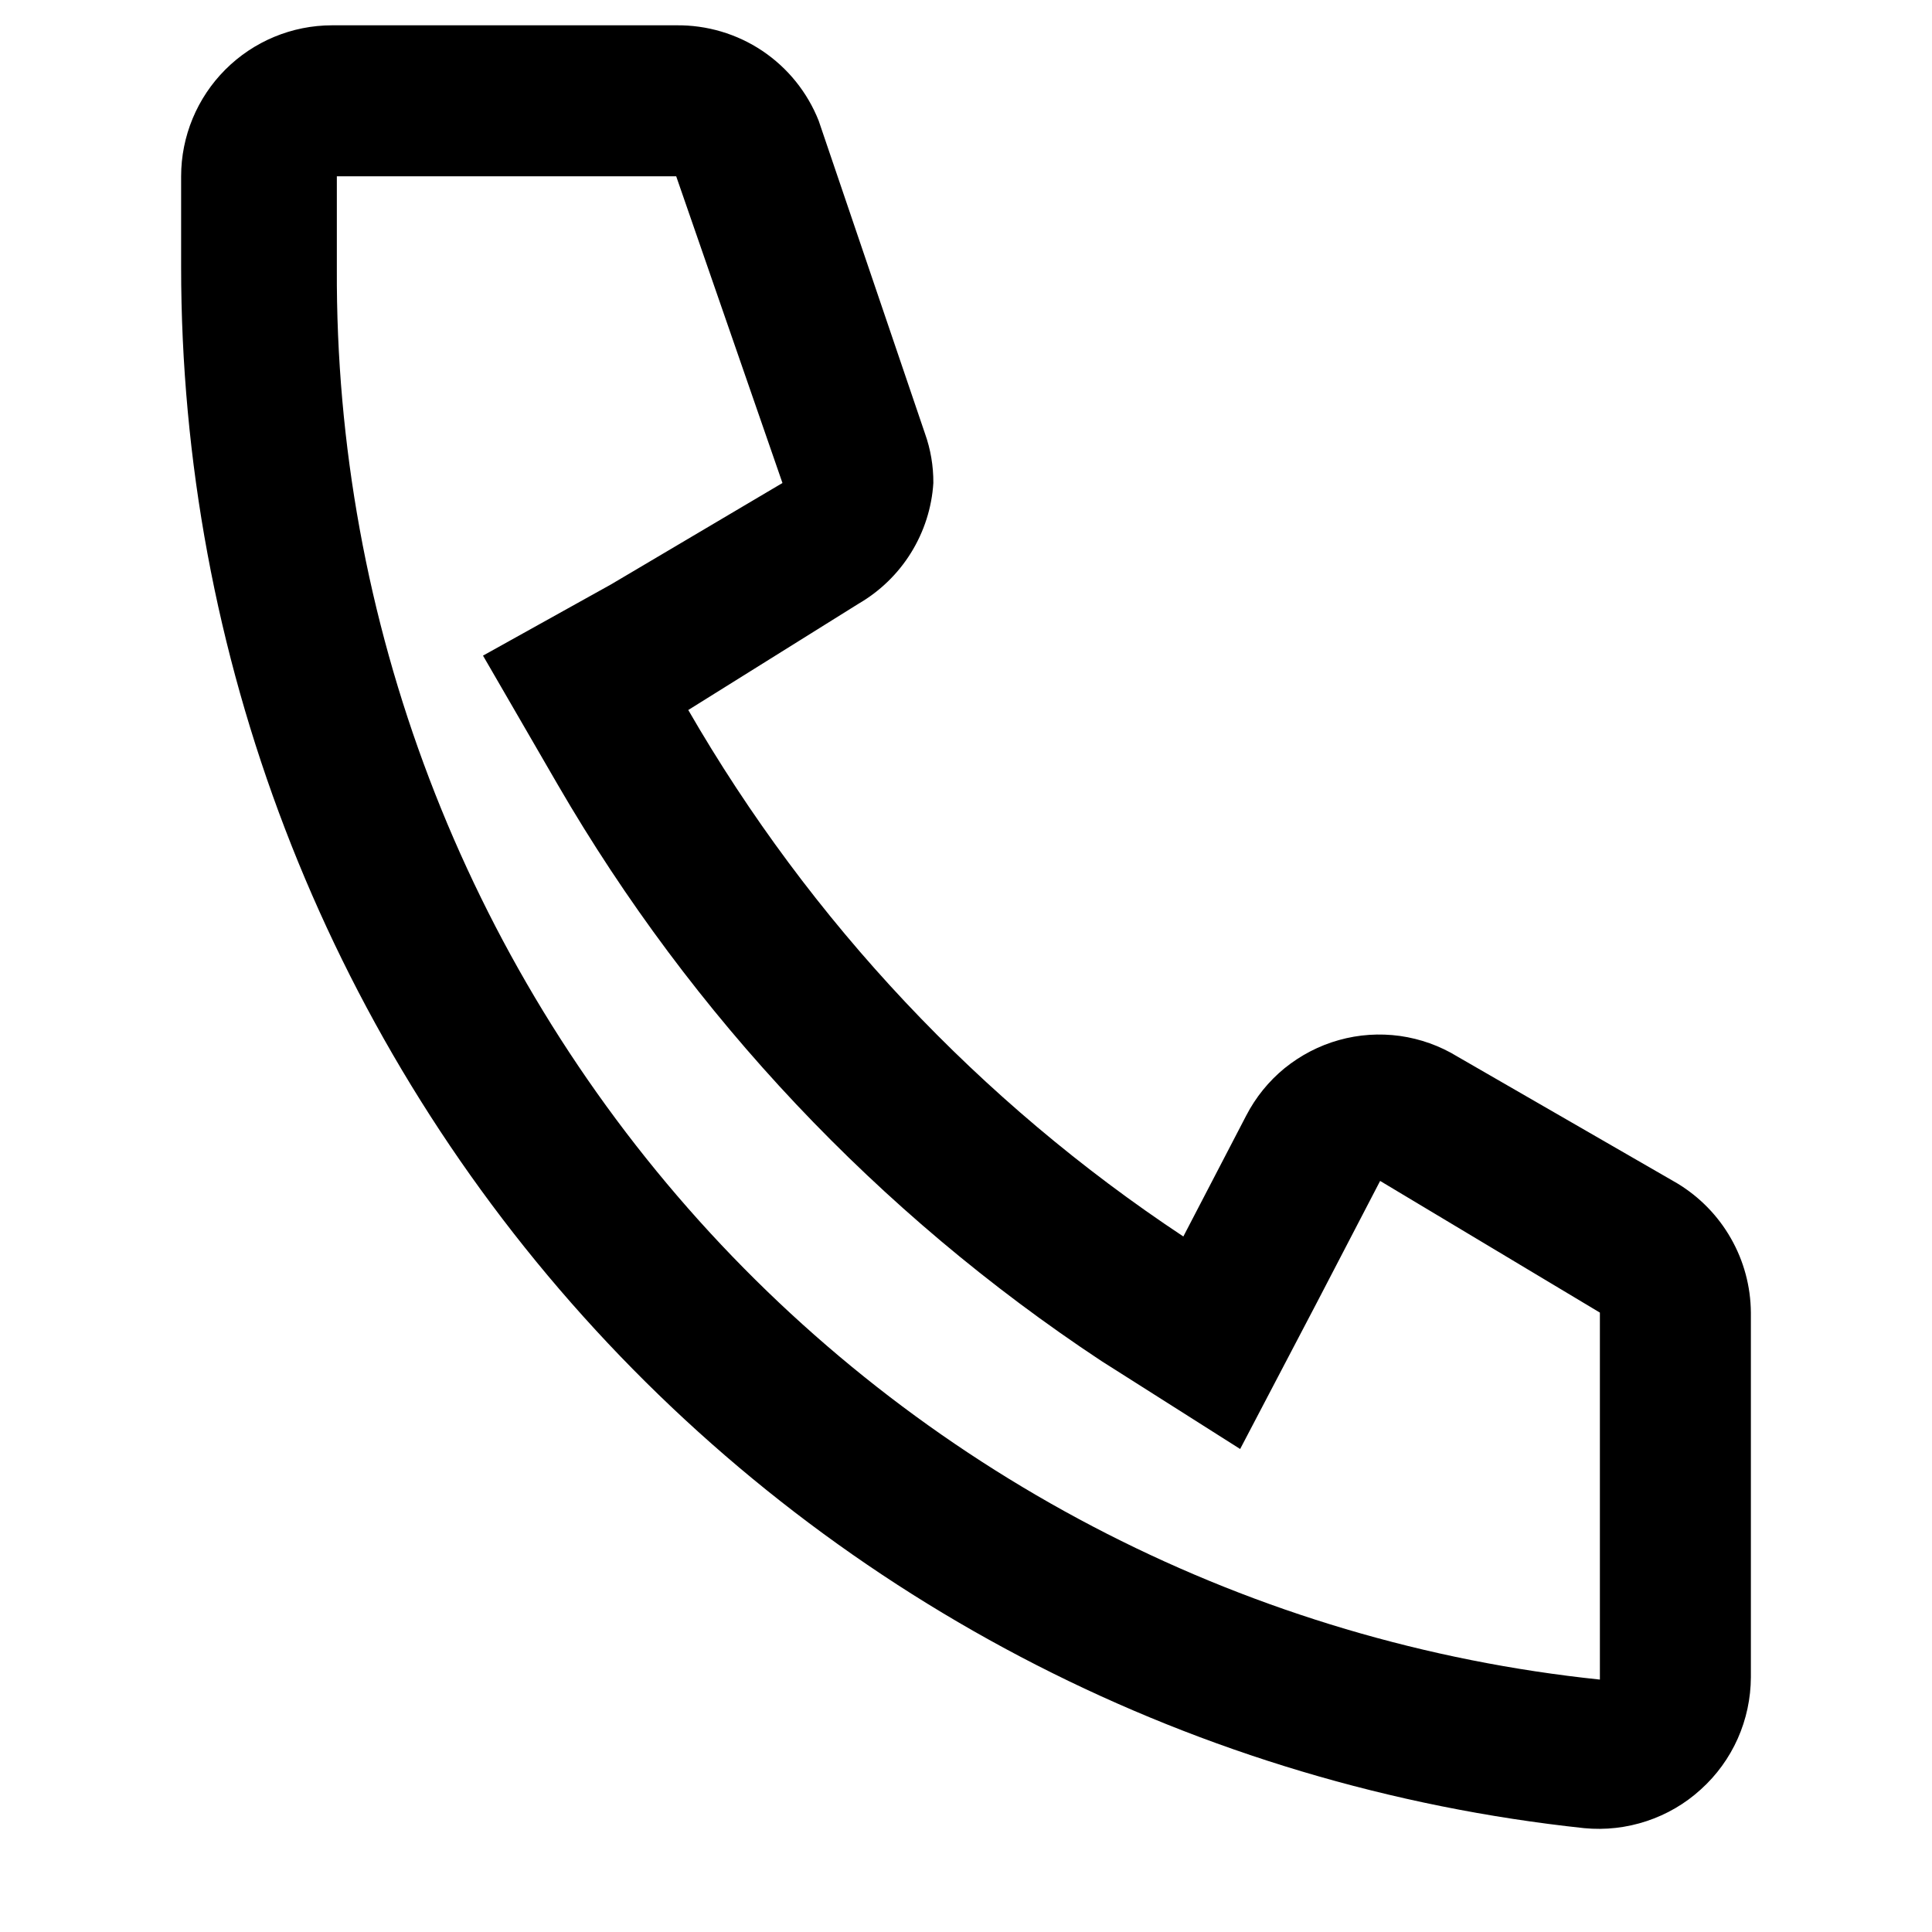 <svg width="20" height="20" viewBox="0 0 20 20" fill="none" xmlns="http://www.w3.org/2000/svg">
<path d="M16.562 13.637V17.387C12.974 17.012 9.651 15.32 7.237 12.637C4.807 9.934 3.47 6.423 3.487 2.787V1.825L7 1.825L8.1 5L6.325 6.05L5 6.787L5.775 8.125C7.165 10.52 9.09 12.56 11.4 14.088L12.838 15L13.637 13.475L14.287 12.225L16.562 13.588M18.125 13.588C18.123 13.318 18.052 13.053 17.918 12.819C17.785 12.585 17.593 12.389 17.363 12.25L15.088 10.938C14.906 10.826 14.703 10.754 14.492 10.724C14.28 10.695 14.066 10.709 13.86 10.767C13.655 10.824 13.464 10.924 13.298 11.058C13.133 11.193 12.998 11.36 12.9 11.55L12.25 12.8C10.143 11.405 8.388 9.539 7.125 7.35L8.887 6.25C9.109 6.121 9.296 5.94 9.431 5.722C9.566 5.504 9.646 5.256 9.662 5C9.663 4.825 9.634 4.652 9.575 4.487L8.475 1.25C8.358 0.955 8.155 0.703 7.891 0.526C7.628 0.35 7.317 0.258 7 0.262L3.438 0.262C3.023 0.262 2.626 0.427 2.333 0.72C2.04 1.013 1.875 1.411 1.875 1.825V2.762C1.874 6.774 3.357 10.645 6.039 13.629C8.72 16.613 12.411 18.499 16.4 18.925C16.618 18.946 16.838 18.921 17.046 18.852C17.254 18.783 17.445 18.672 17.607 18.524C17.77 18.377 17.9 18.198 17.989 17.998C18.078 17.798 18.124 17.581 18.125 17.363V13.588Z" fill="black"/>
</svg>
